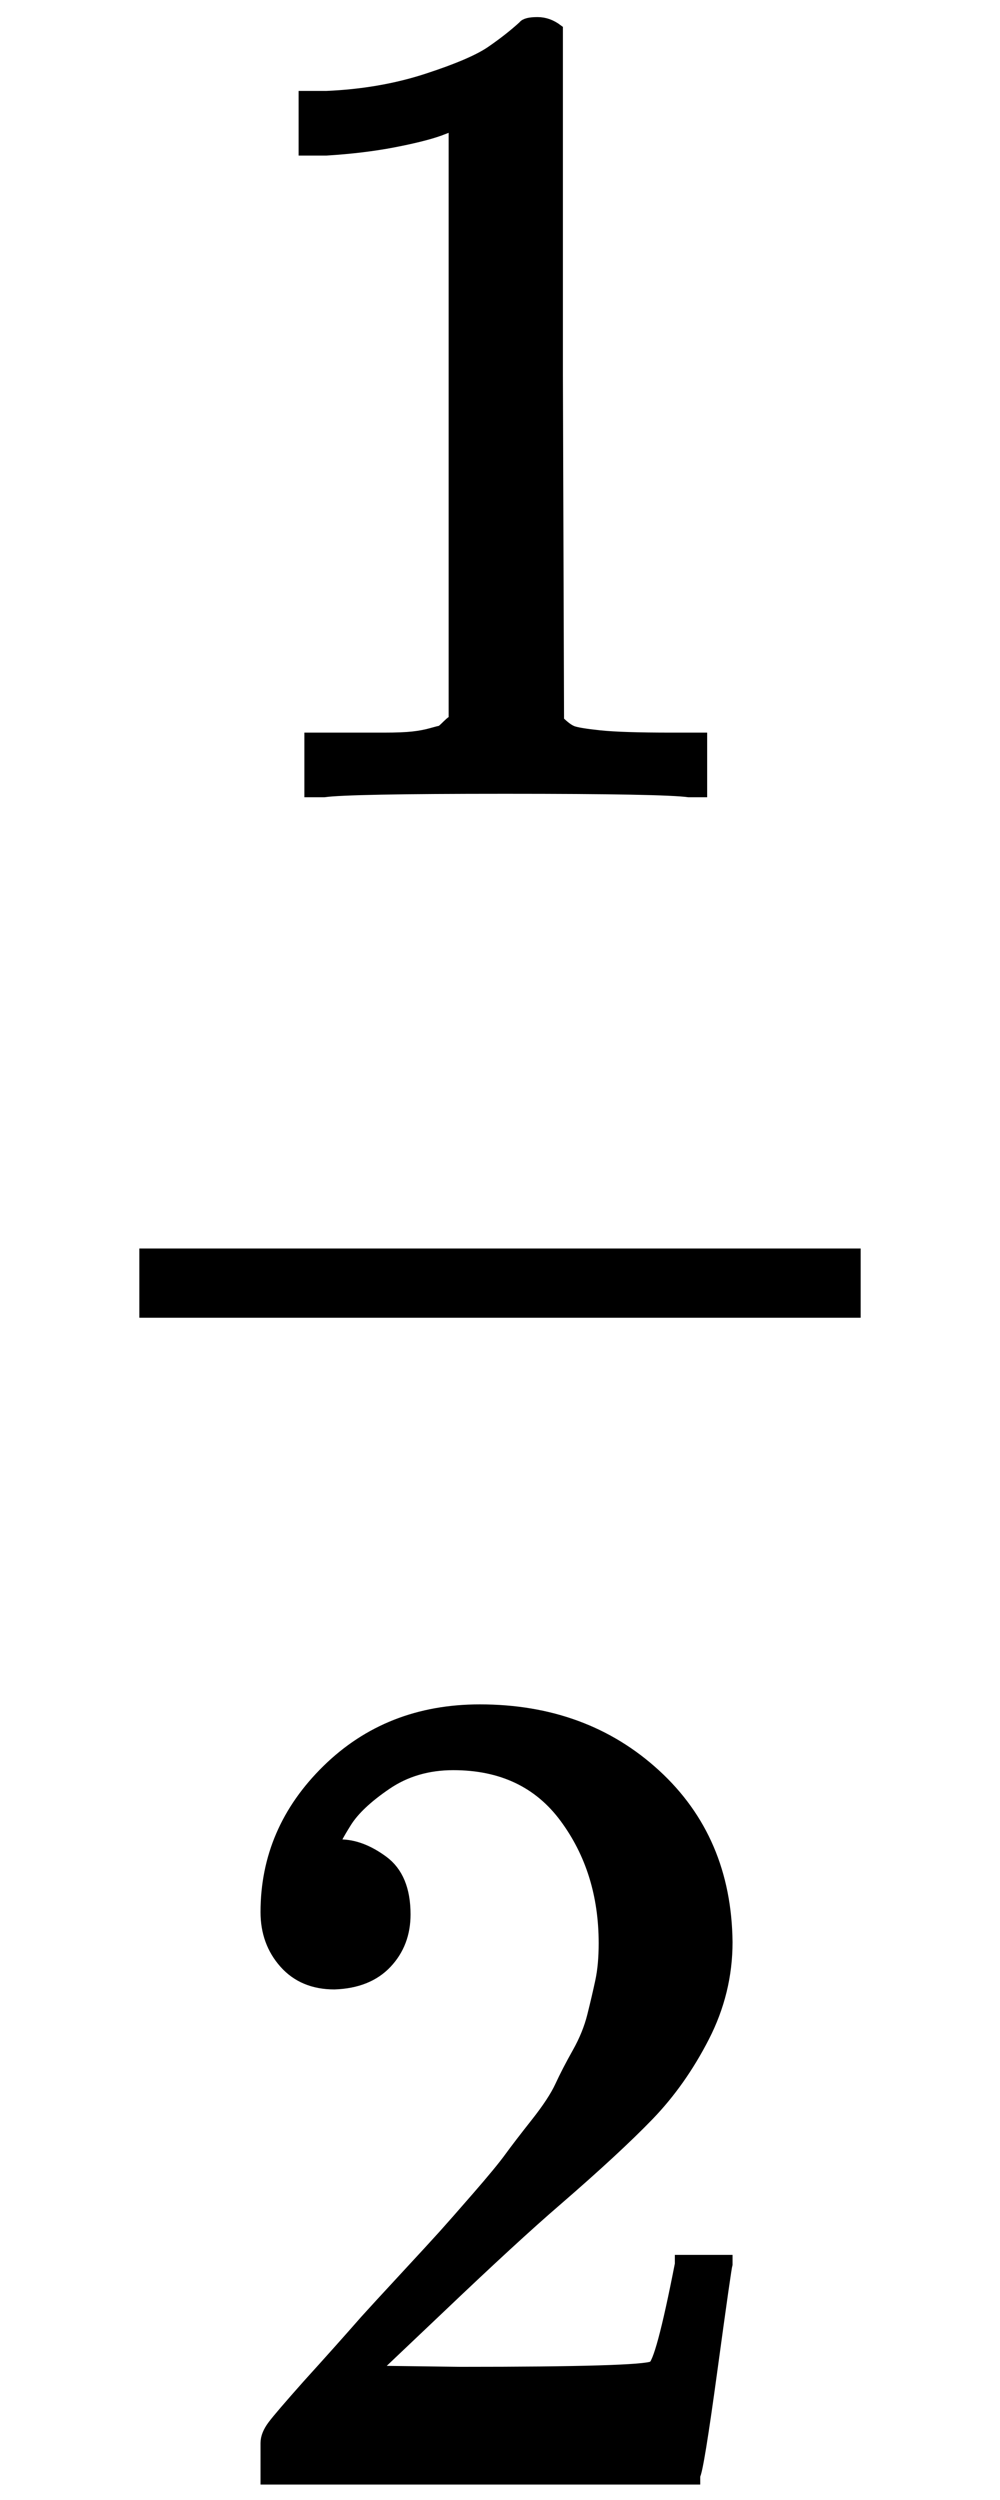 <svg xmlns:xlink="http://www.w3.org/1999/xlink" style="width: 2ex; height: 5ex; vertical-align: -2ex; margin-top: 1px; margin-right: 0px; margin-bottom: 1px; margin-left: 0px; position: static; " viewBox="0 -1361.798 865 2166.185" xmlns="http://www.w3.org/2000/svg"><defs id="MathJax_SVG_glyphs"><path id="MJMAIN-31" stroke-width="10" d="M213 578L200 573Q186 568 160 563T102 556H83V602H102Q149 604 189 617T245 641T273 663Q275 666 285 666Q294 666 302 660V361L303 61Q310 54 315 52T339 48T401 46H427V0H416Q395 3 257 3Q121 3 100 0H88V46H114Q136 46 152 46T177 47T193 50T201 52T207 57T213 61V578Z"></path><path id="MJMAIN-32" stroke-width="10" d="M109 429Q82 429 66 447T50 491Q50 562 103 614T235 666Q326 666 387 610T449 465Q449 422 429 383T381 315T301 241Q265 210 201 149L142 93L218 92Q375 92 385 97Q392 99 409 186V189H449V186Q448 183 436 95T421 3V0H50V19V31Q50 38 56 46T86 81Q115 113 136 137Q145 147 170 174T204 211T233 244T261 278T284 308T305 340T320 369T333 401T340 431T343 464Q343 527 309 573T212 619Q179 619 154 602T119 569T109 550Q109 549 114 549Q132 549 151 535T170 489Q170 464 154 447T109 429Z"></path></defs><g stroke="black" fill="black" stroke-width="0" transform="matrix(1 0 0 -1 0 0)"><g transform="translate(120,0)"><rect stroke="none" width="625" height="60" x="0" y="220"></rect><use href="#MJMAIN-31" x="60" y="676" xlink:href="#MJMAIN-31"></use><use href="#MJMAIN-32" x="60" y="-786" xlink:href="#MJMAIN-32"></use></g></g></svg>